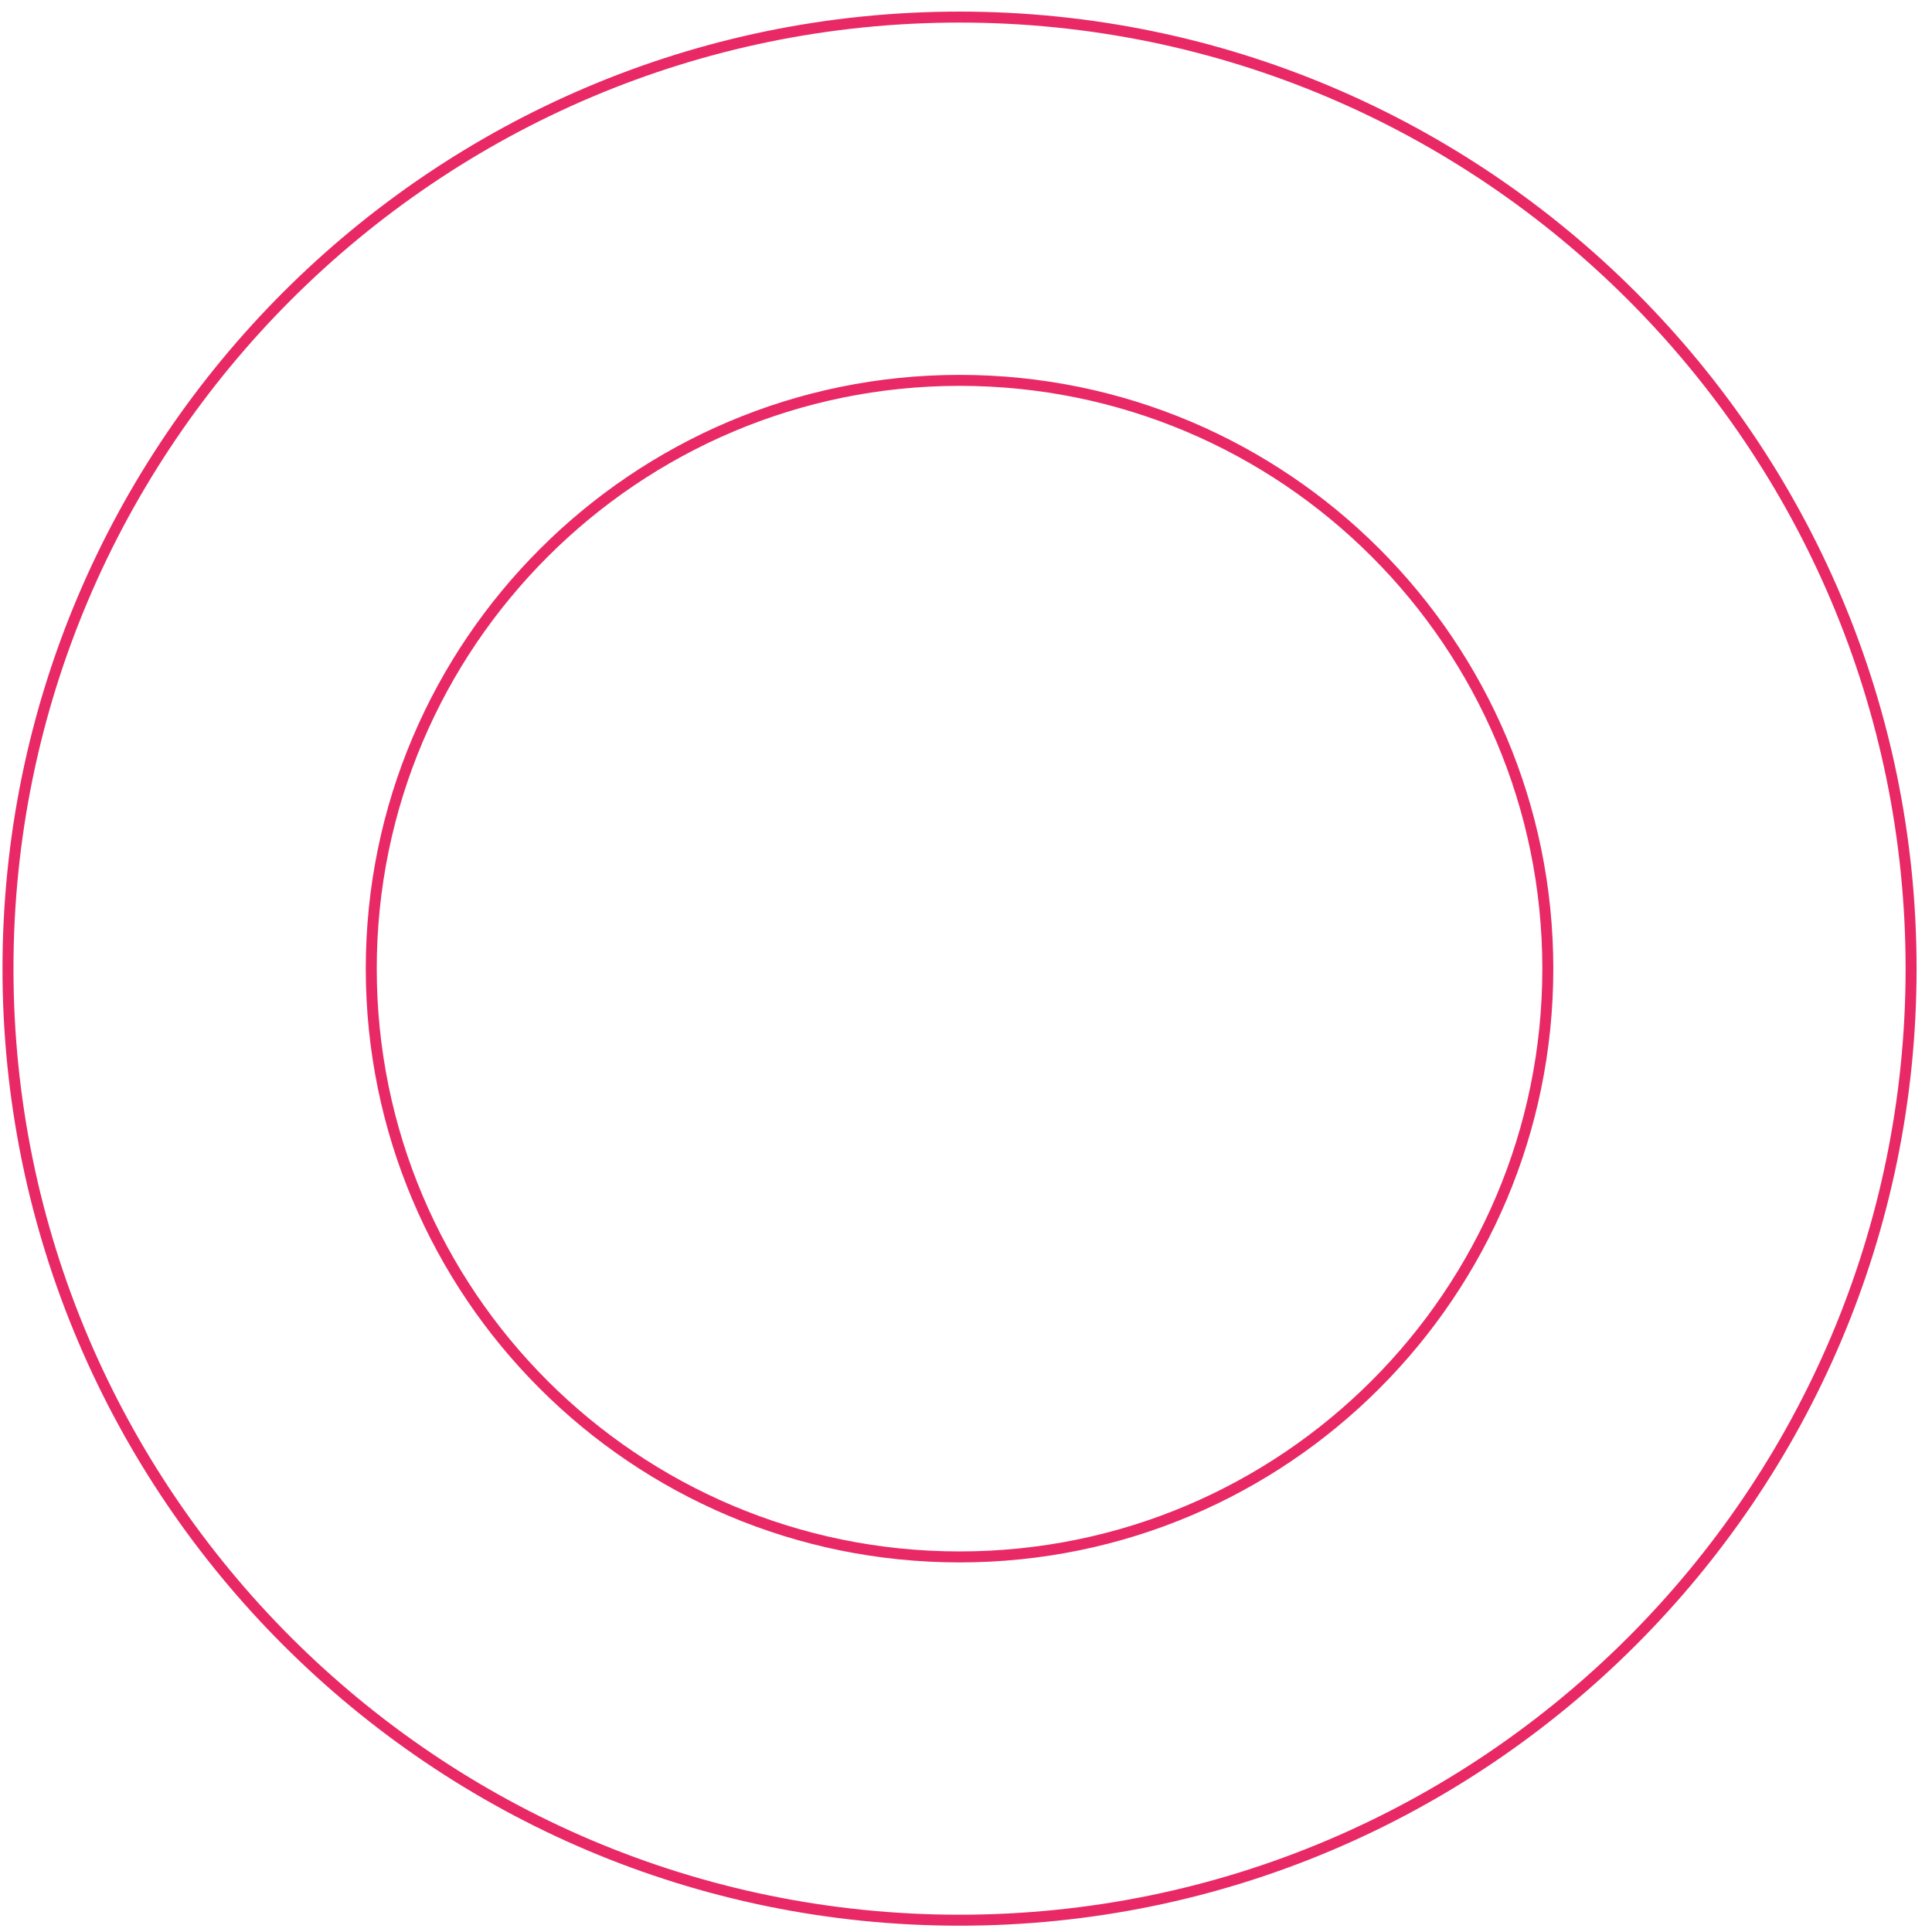 <svg width="122" height="122" viewBox="0 0 122 122" fill="none" xmlns="http://www.w3.org/2000/svg">
<path d="M60.592 121.255C27.464 121.255 0.504 94.295 0.504 61.167C0.504 28.039 27.464 1.079 60.592 1.079C93.72 1.079 120.68 28.039 120.68 61.167C120.68 94.295 93.72 121.255 60.592 121.255ZM60.592 24.019C40.147 24.019 23.444 40.653 23.444 61.167C23.444 81.682 40.078 98.315 60.592 98.315C81.106 98.315 97.74 81.682 97.74 61.167C97.74 40.653 81.106 24.019 60.592 24.019Z" stroke="#E82965" stroke-width="0.693" stroke-miterlimit="10"/>
</svg>
